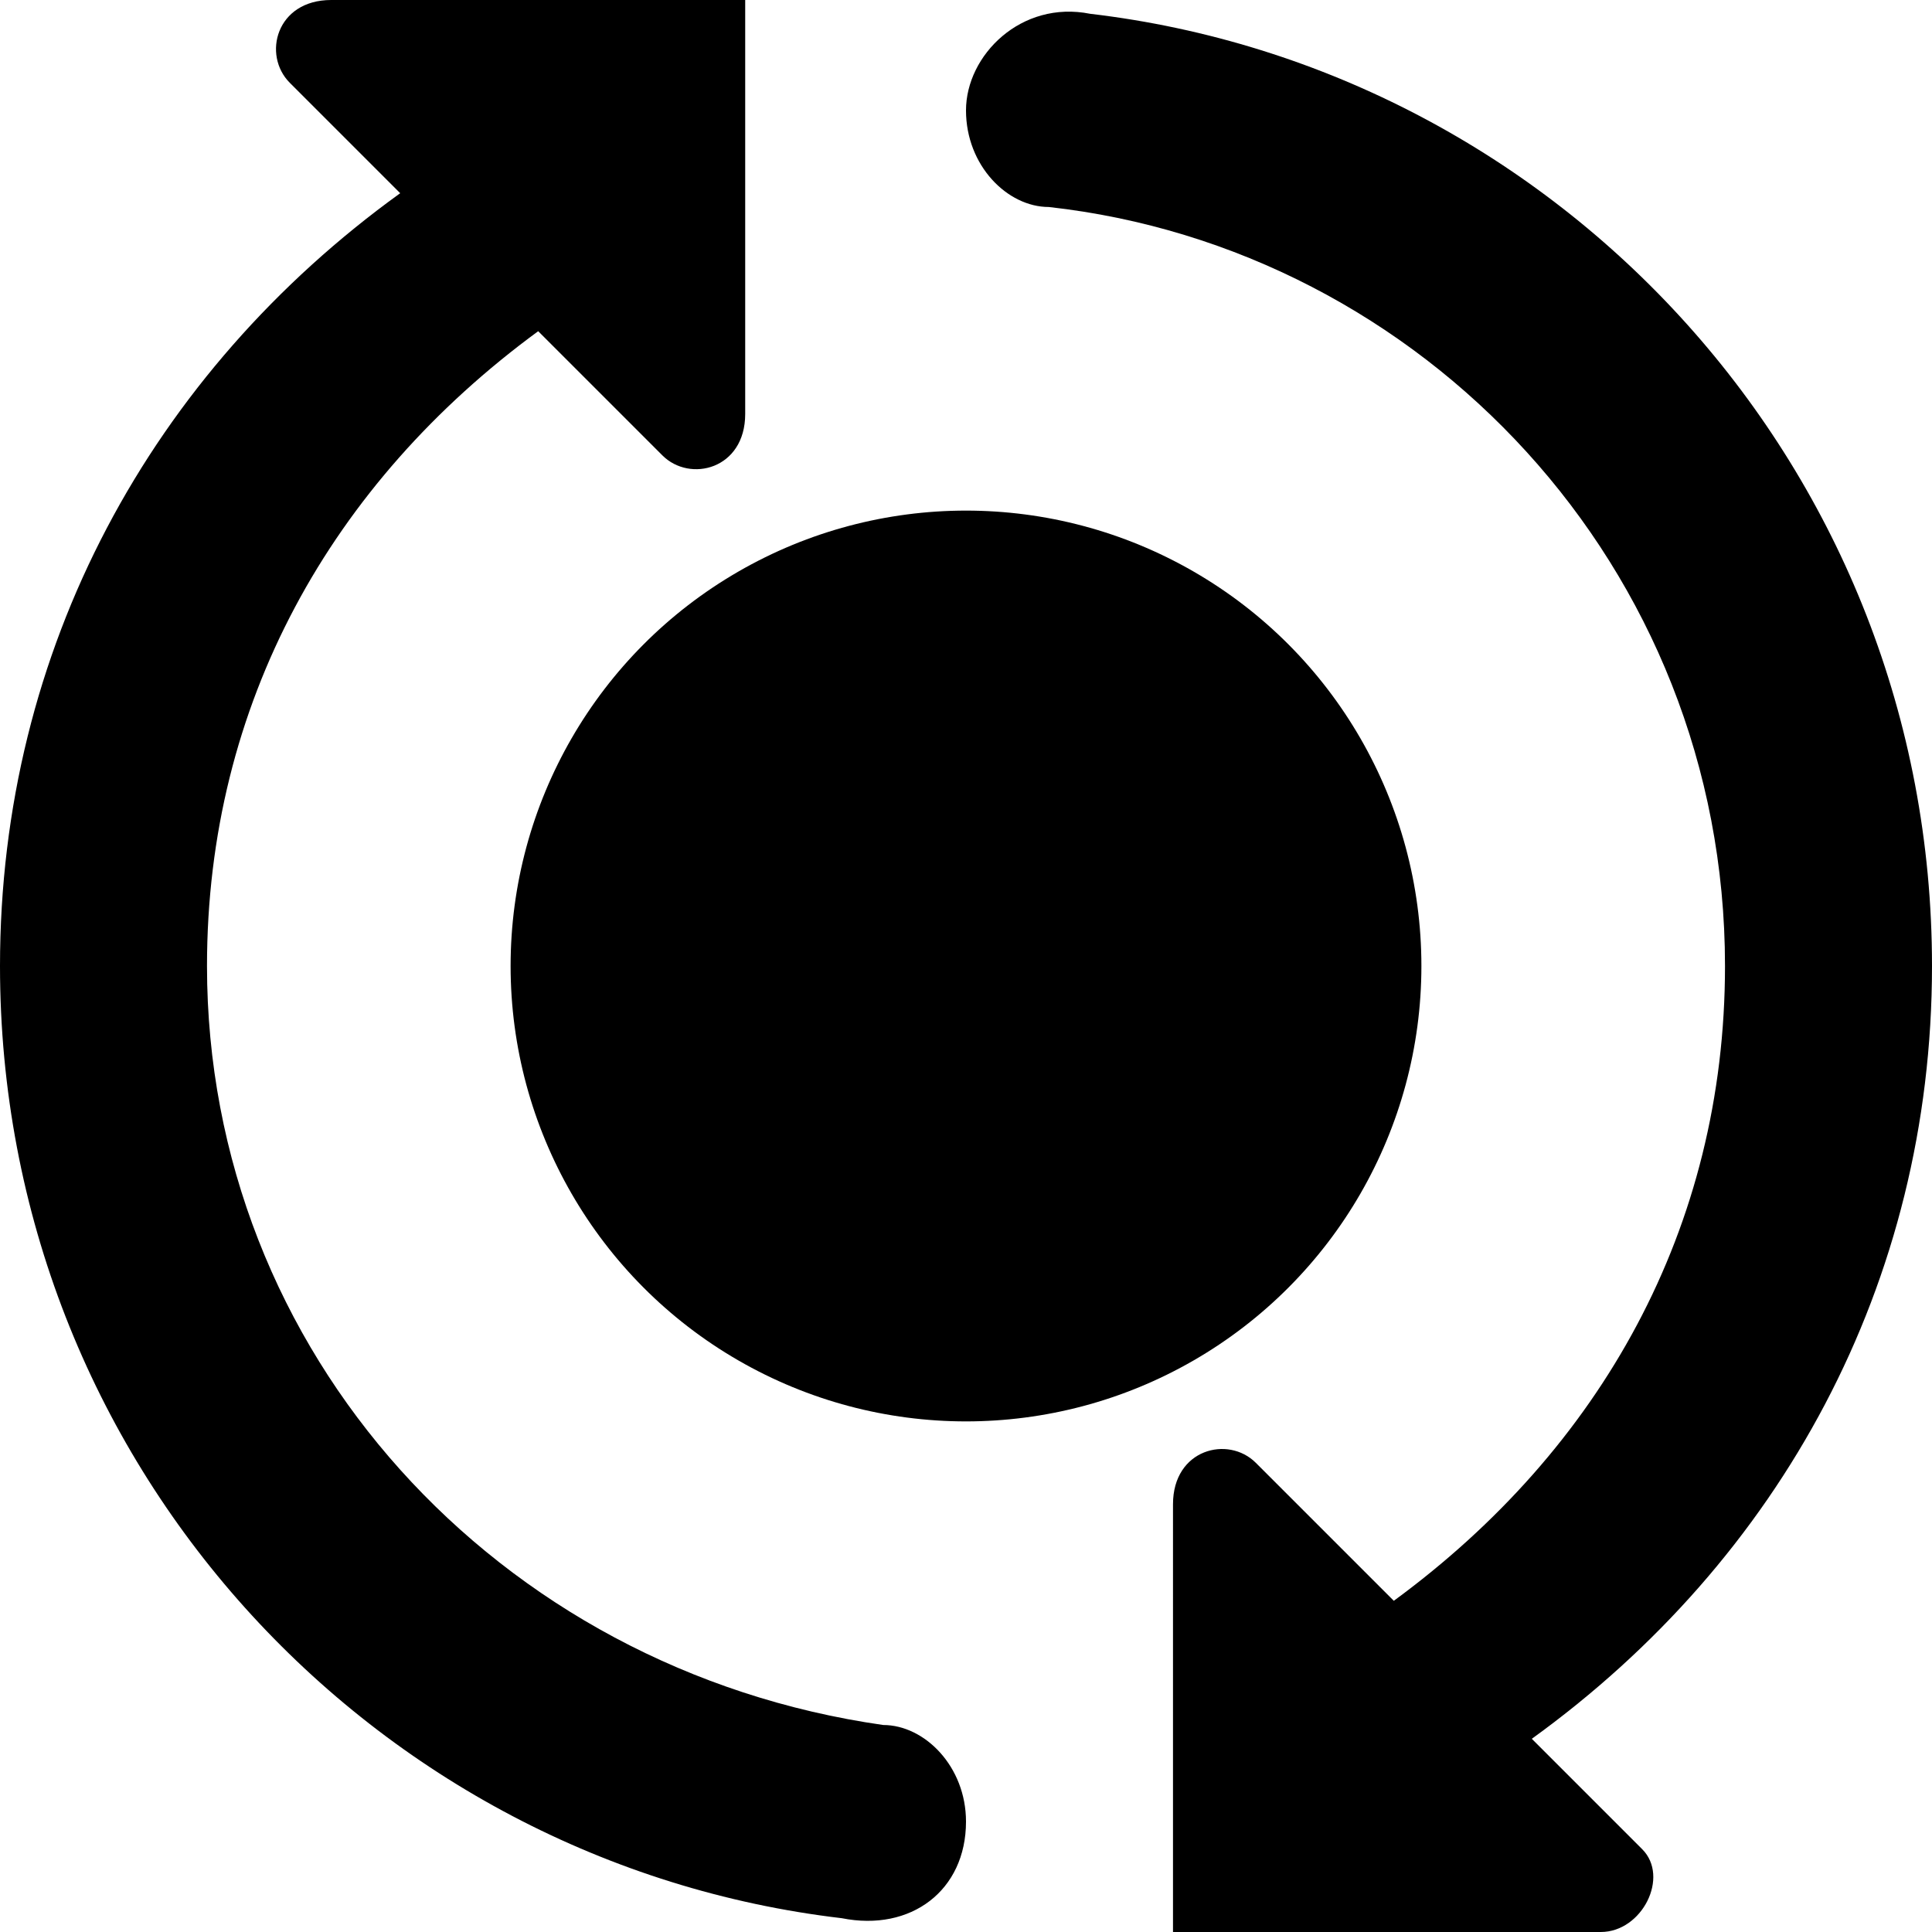 <?xml version="1.0" encoding="utf-8"?>
<!-- Generator: Adobe Illustrator 19.0.1, SVG Export Plug-In . SVG Version: 6.00 Build 0)  -->
<!DOCTYPE svg PUBLIC "-//W3C//DTD SVG 1.1//EN" "http://www.w3.org/Graphics/SVG/1.1/DTD/svg11.dtd">
<svg version="1.1" id="Layer_2" xmlns="http://www.w3.org/2000/svg" xmlns:xlink="http://www.w3.org/1999/xlink" x="0px" y="0px"
	 viewBox="0 0 14 14" enable-background="new 0 0 14 14" xml:space="preserve">
<g>
	<circle cx="7" cy="7" r="3.3"/>
	<path d="M6.4,12.5C3.6,12.1,1.5,9.8,1.5,7c0-1.9,0.9-3.5,2.4-4.6l0.9,0.9c0.2,0.2,0.6,0.1,0.6-0.3V0H2.4C2,0,1.9,0.4,2.1,0.6
		l0.8,0.8C1.1,2.7,0,4.7,0,7c0,3.6,2.7,6.5,6.1,6.9C6.6,14,7,13.7,7,13.2C7,12.8,6.7,12.5,6.4,12.5z"/>
	<path d="M14,7c0-3.6-2.7-6.5-6.1-6.9C7.4,0,7,0.4,7,0.8c0,0.4,0.3,0.7,0.6,0.7c2.7,0.3,4.9,2.6,4.9,5.5c0,1.9-0.9,3.5-2.4,4.6l-1-1
		c-0.2-0.2-0.6-0.1-0.6,0.3V14h3.1c0.3,0,0.5-0.4,0.3-0.6l-0.8-0.8C12.9,11.3,14,9.3,14,7z"/>
</g>
</svg>
